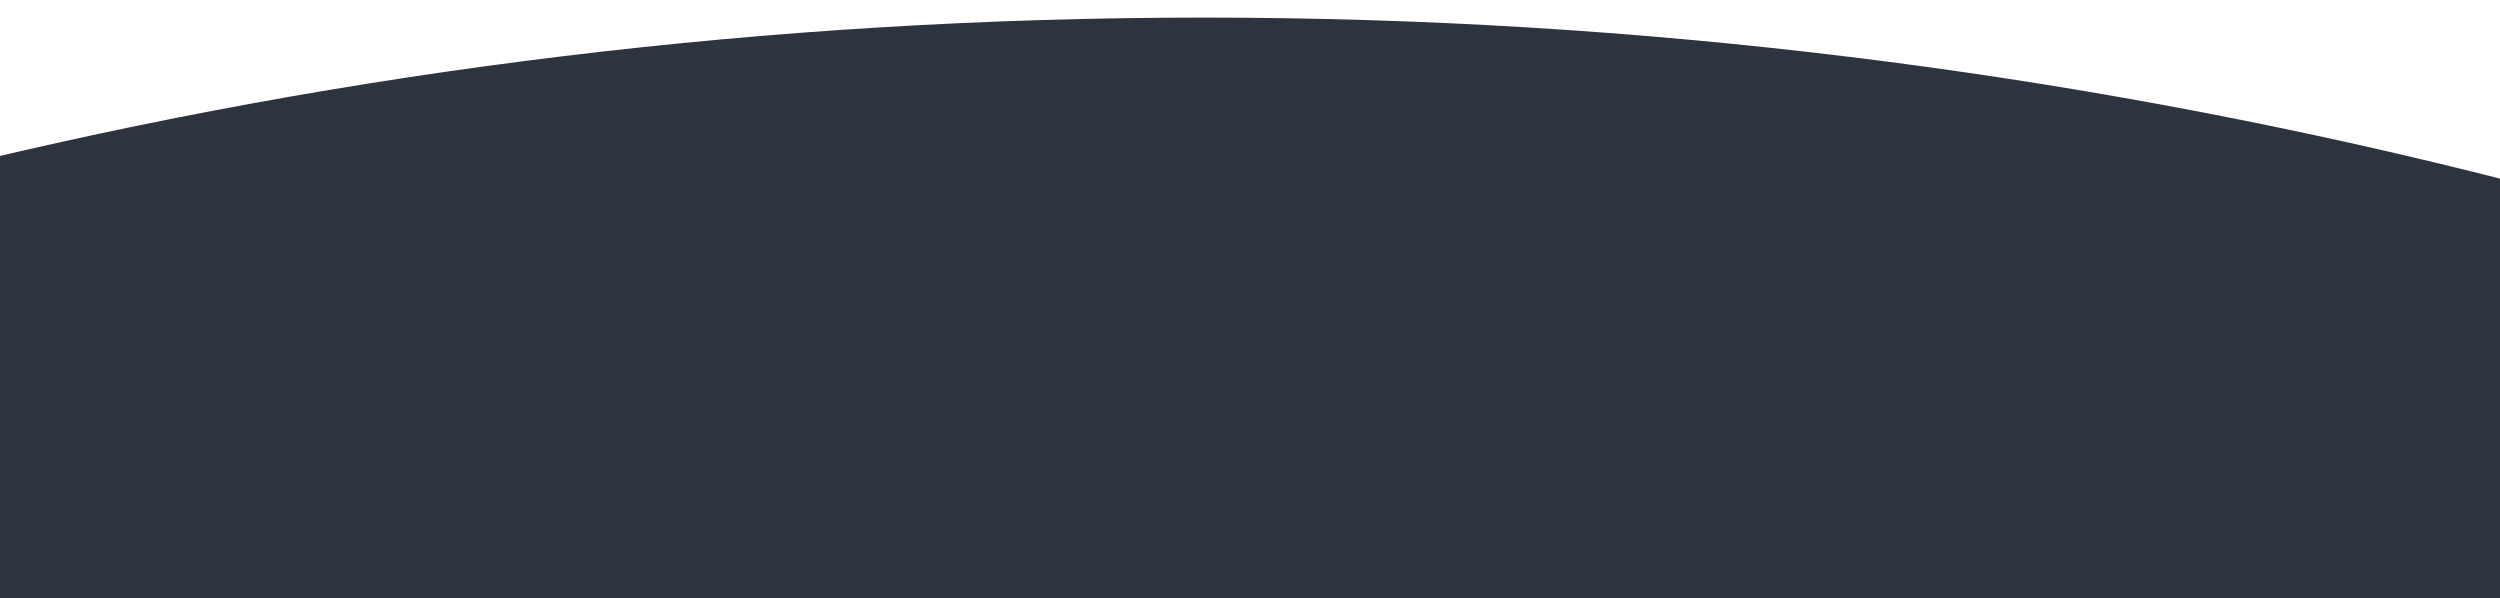 <?xml version="1.0" encoding="utf-8"?>
<!-- Generator: Adobe Illustrator 17.1.0, SVG Export Plug-In . SVG Version: 6.00 Build 0)  -->
<!DOCTYPE svg PUBLIC "-//W3C//DTD SVG 1.1//EN" "http://www.w3.org/Graphics/SVG/1.1/DTD/svg11.dtd">
<svg version="1.1" id="Layer_1" xmlns="http://www.w3.org/2000/svg" xmlns:xlink="http://www.w3.org/1999/xlink" x="0px" y="0px"
	 viewBox="0 0 995 238" enable-background="new 0 0 995 238" xml:space="preserve">
<path fill="#2E343F" d="M479,7C134.6,7-190.4,90.2-477,237.5v4.5h1920.8C1155,91.9,826.9,7,479,7z"/>
</svg>
